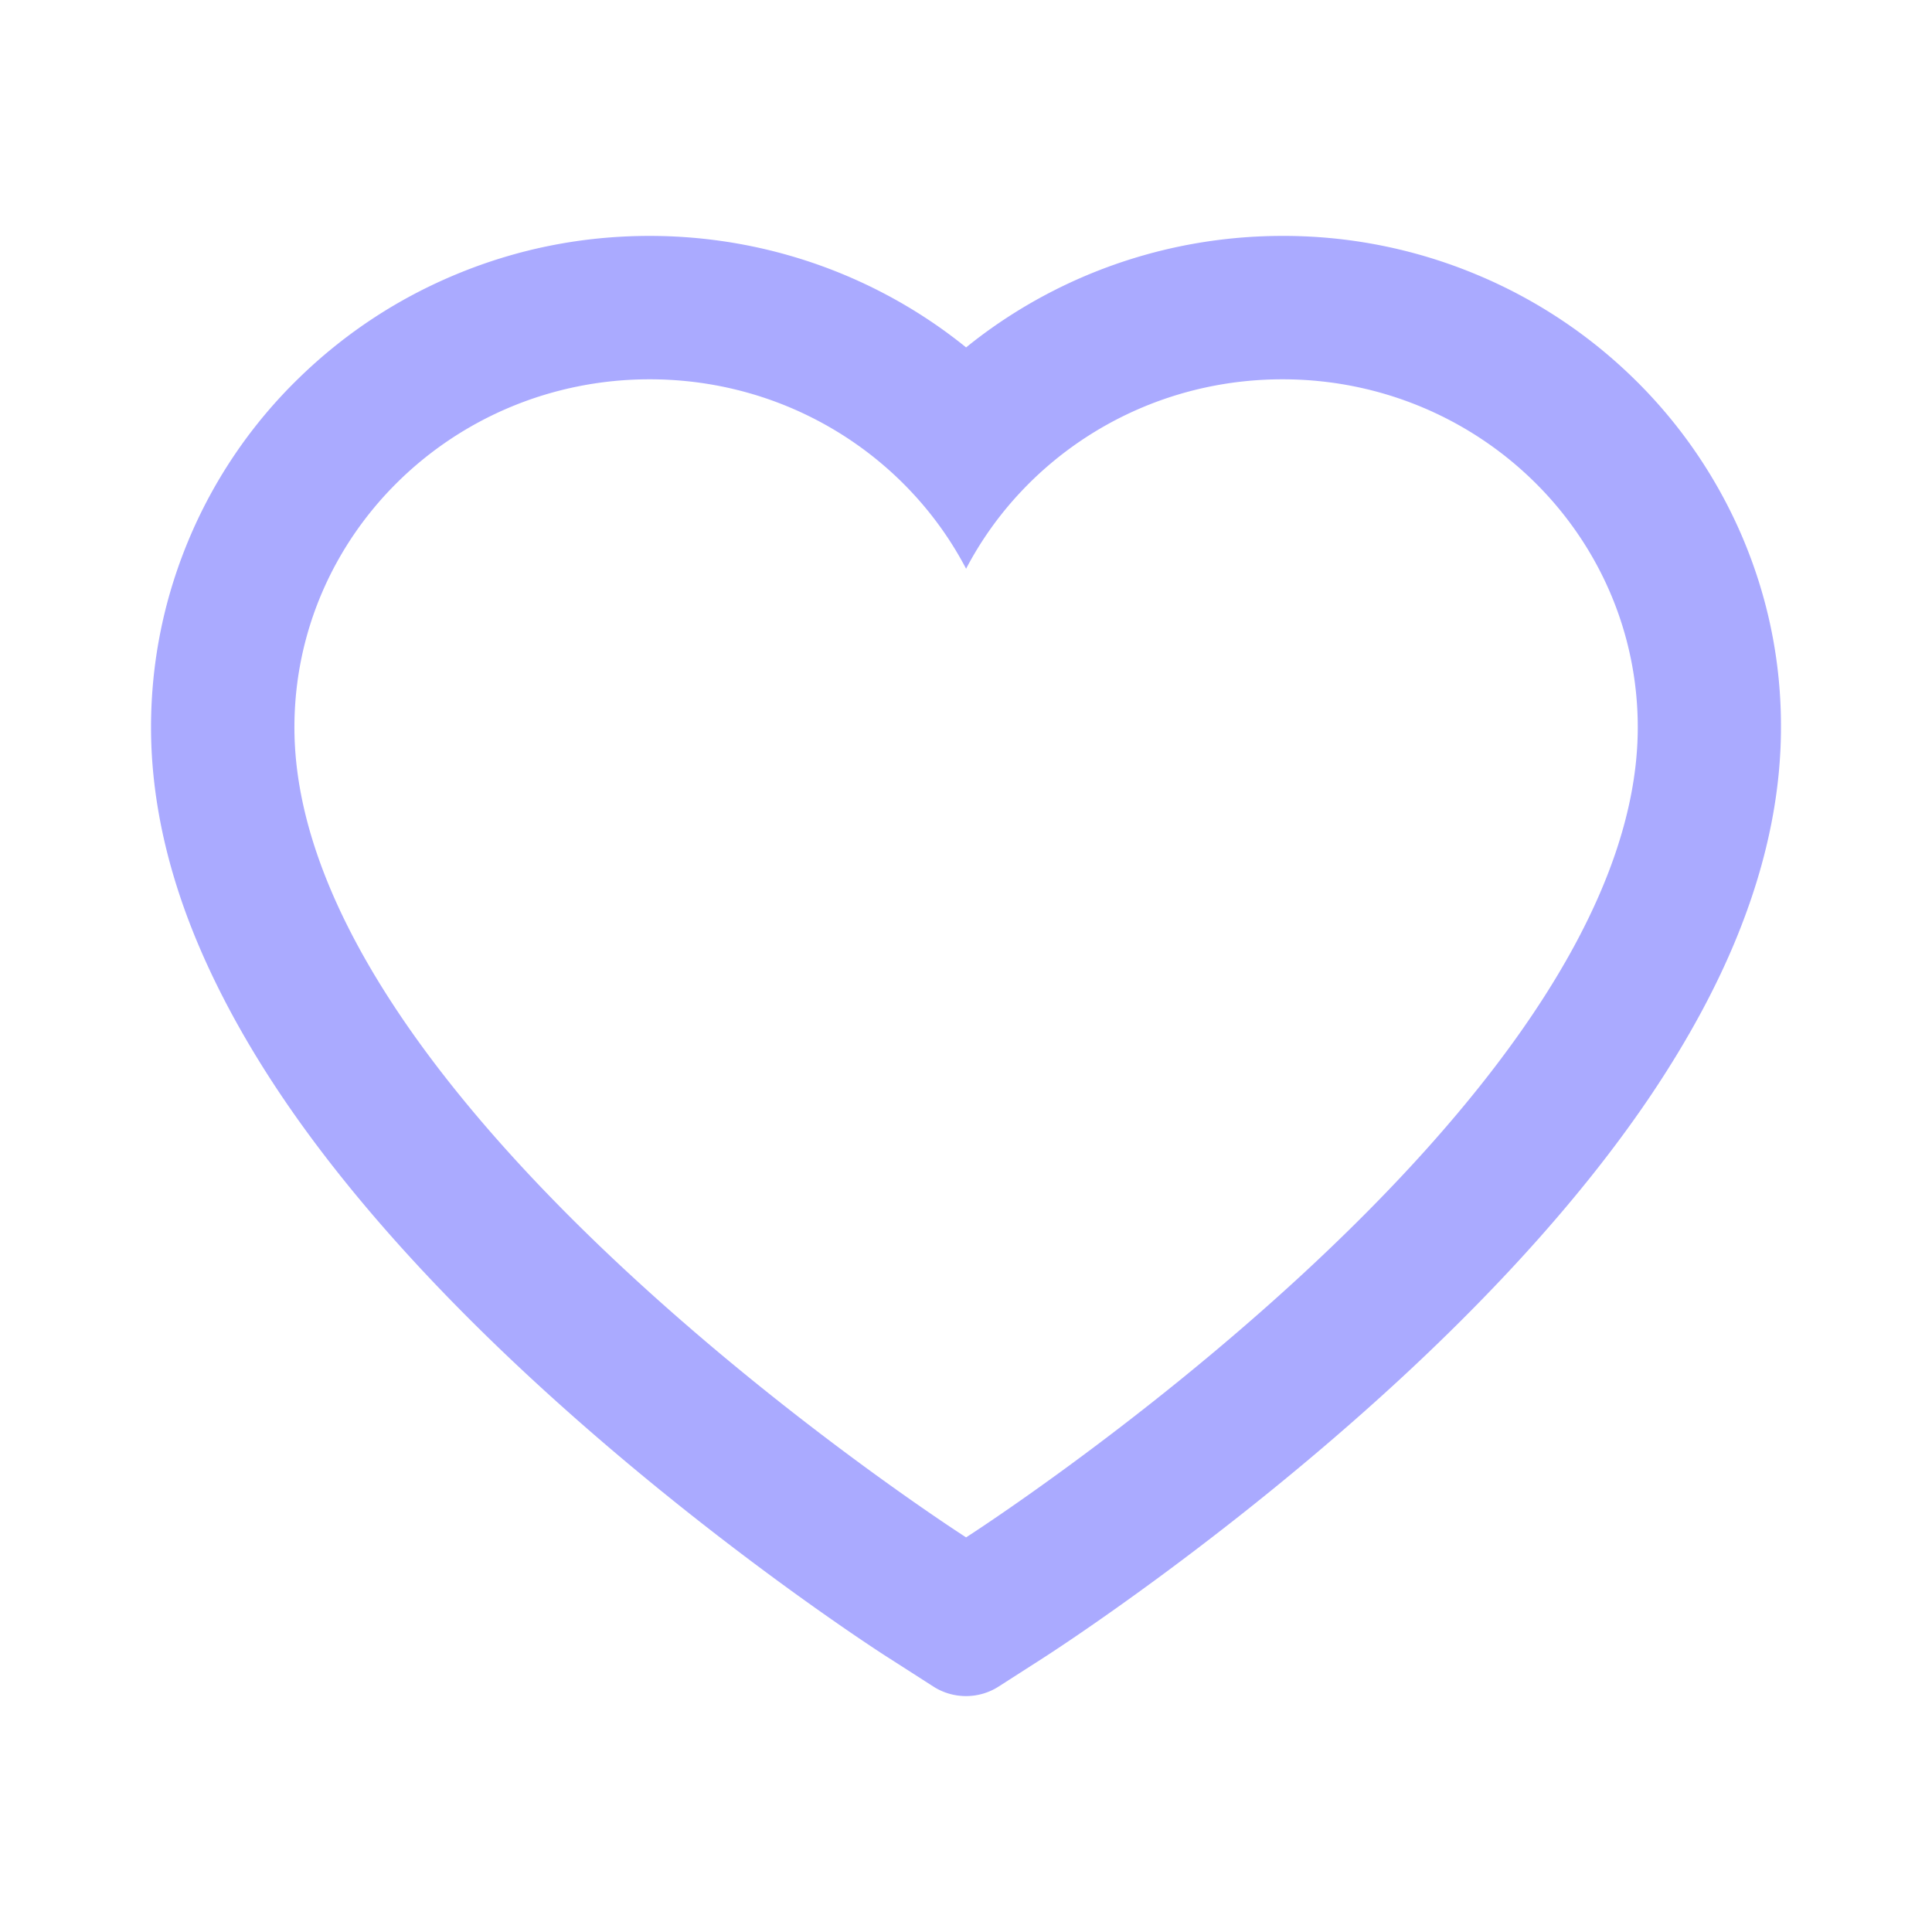 <?xml version="1.0" encoding="UTF-8" standalone="no"?>
<svg
   width="1024px"
   height="1024px"
   viewBox="0 0 1024 1024"
   version="1.1"
   id="svg6"
   sodipodi:docname="heart-unknown.svg"
   inkscape:version="1.2.1 (9c6d41e, 2022-07-14)"
   inkscape:export-filename="heart-unknown.png"
   inkscape:export-xdpi="9.375"
   inkscape:export-ydpi="9.375"
   xmlns:inkscape="http://www.inkscape.org/namespaces/inkscape"
   xmlns:sodipodi="http://sodipodi.sourceforge.net/DTD/sodipodi-0.dtd"
   xmlns="http://www.w3.org/2000/svg"
   xmlns:svg="http://www.w3.org/2000/svg">
  <defs
     id="defs10" />
  <sodipodi:namedview
     id="namedview8"
     pagecolor="#ffffff"
     bordercolor="#000000"
     borderopacity="0.25"
     inkscape:showpageshadow="2"
     inkscape:pageopacity="0.0"
     inkscape:pagecheckerboard="true"
     inkscape:deskcolor="#d1d1d1"
     showgrid="false"
     inkscape:zoom="0.65186406"
     inkscape:cx="130.39529"
     inkscape:cy="533.08661"
     inkscape:window-width="1728"
     inkscape:window-height="1027"
     inkscape:window-x="64"
     inkscape:window-y="119"
     inkscape:window-maximized="0"
     inkscape:current-layer="svg6" />
  <path
     fill="#333333"
     d="m 923.049,283.638 a 260.04,260.04 0 0 0 -56.9,-82.8 264.4,264.4 0 0 0 -84,-55.5 265.34,265.34 0 0 0 -102.4,-20.3 c -49.3,0 -97.4,13.5 -139.2,39 -10,6.1 -19.5,12.8 -28.5,20.1 -9,-7.3 -18.5,-14 -28.5,-20.1 -41.8,-25.5 -89.9,-39 -139.2,-39 -35.5,0 -69.9,6.8 -102.4,20.3 -31.4,13 -59.7,31.7 -84,55.5 a 258.44,258.44 0 0 0 -56.9,82.8 c -13.9,32.3 -21,66.6 -21,101.9 0,33.3 6.8,68 20.3,103.3 11.3,29.5 27.5,60.1 48.2,91 32.8,48.9 77.9,99.9 133.9,151.6 92.8,85.7 184.7,144.9 188.6,147.3 l 23.7,15.2 c 10.5,6.7 24,6.7 34.5,0 l 23.7,-15.2 c 3.9,-2.5 95.7,-61.6 188.6,-147.3 56,-51.7 101.1,-102.7 133.9,-151.6 20.7,-30.9 37,-61.5 48.2,-91 13.5,-35.3 20.3,-70 20.3,-103.3 0.1,-35.3 -7,-69.6 -20.9,-101.9 z m -411,531.2 c 0,0 -356,-228.1 -356,-429.3 0,-101.9 84.3,-184.5 188.3,-184.5 73.1,0 136.5,40.8 167.7,100.4 31.2,-59.6 94.6,-100.4 167.7,-100.4 104,0 188.3,82.6 188.3,184.5 0,201.2 -356,429.3 -356,429.3 z"
     id="path2"
     style="fill:#aaaaff;fill-opacity:1" />
</svg>
